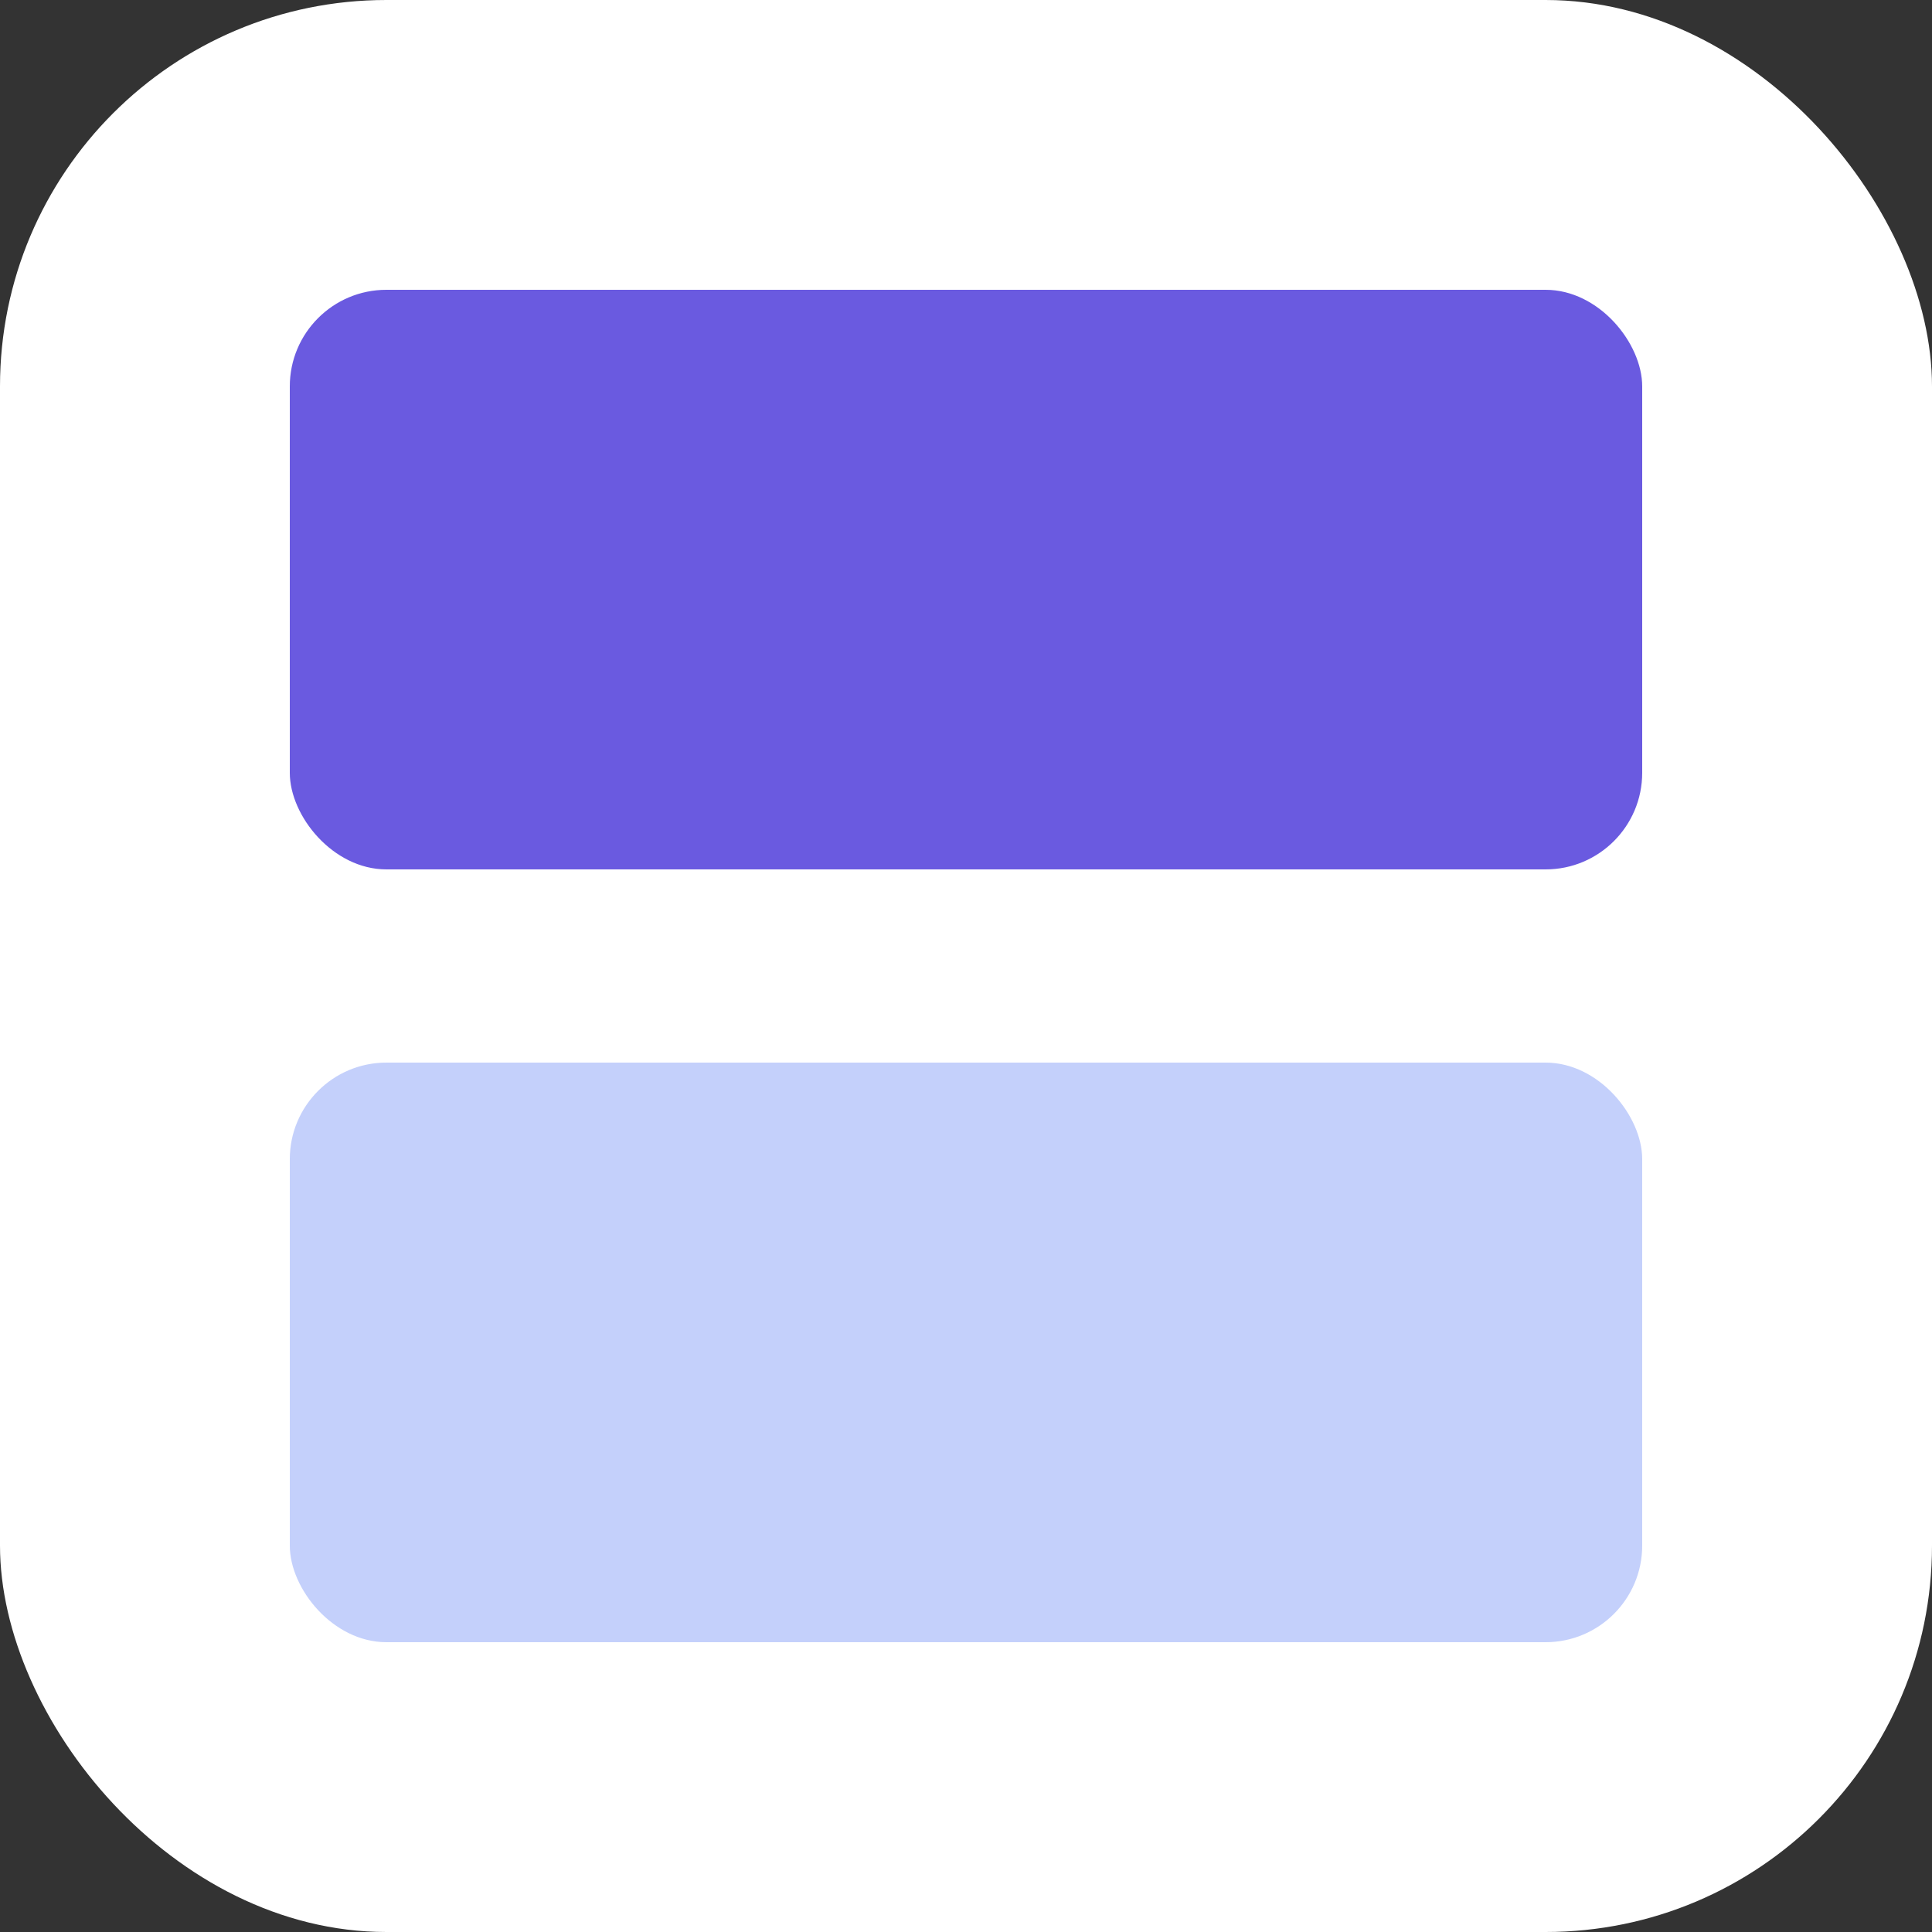 <svg width="40" height="40" viewBox="0 0 40 40" fill="none" xmlns="http://www.w3.org/2000/svg">
<rect x="0" y="0" width="40" height="40" fill="#333333" stroke="none"/>
<rect width="40" height="40" rx="8" fill="white"/>
<rect x="6" y="6" width="28" height="12" rx="2" fill="#6A5AE0"/>
<rect x="6" y="22" width="28" height="12" rx="2" fill="#C4D0FB"/>
</svg>

